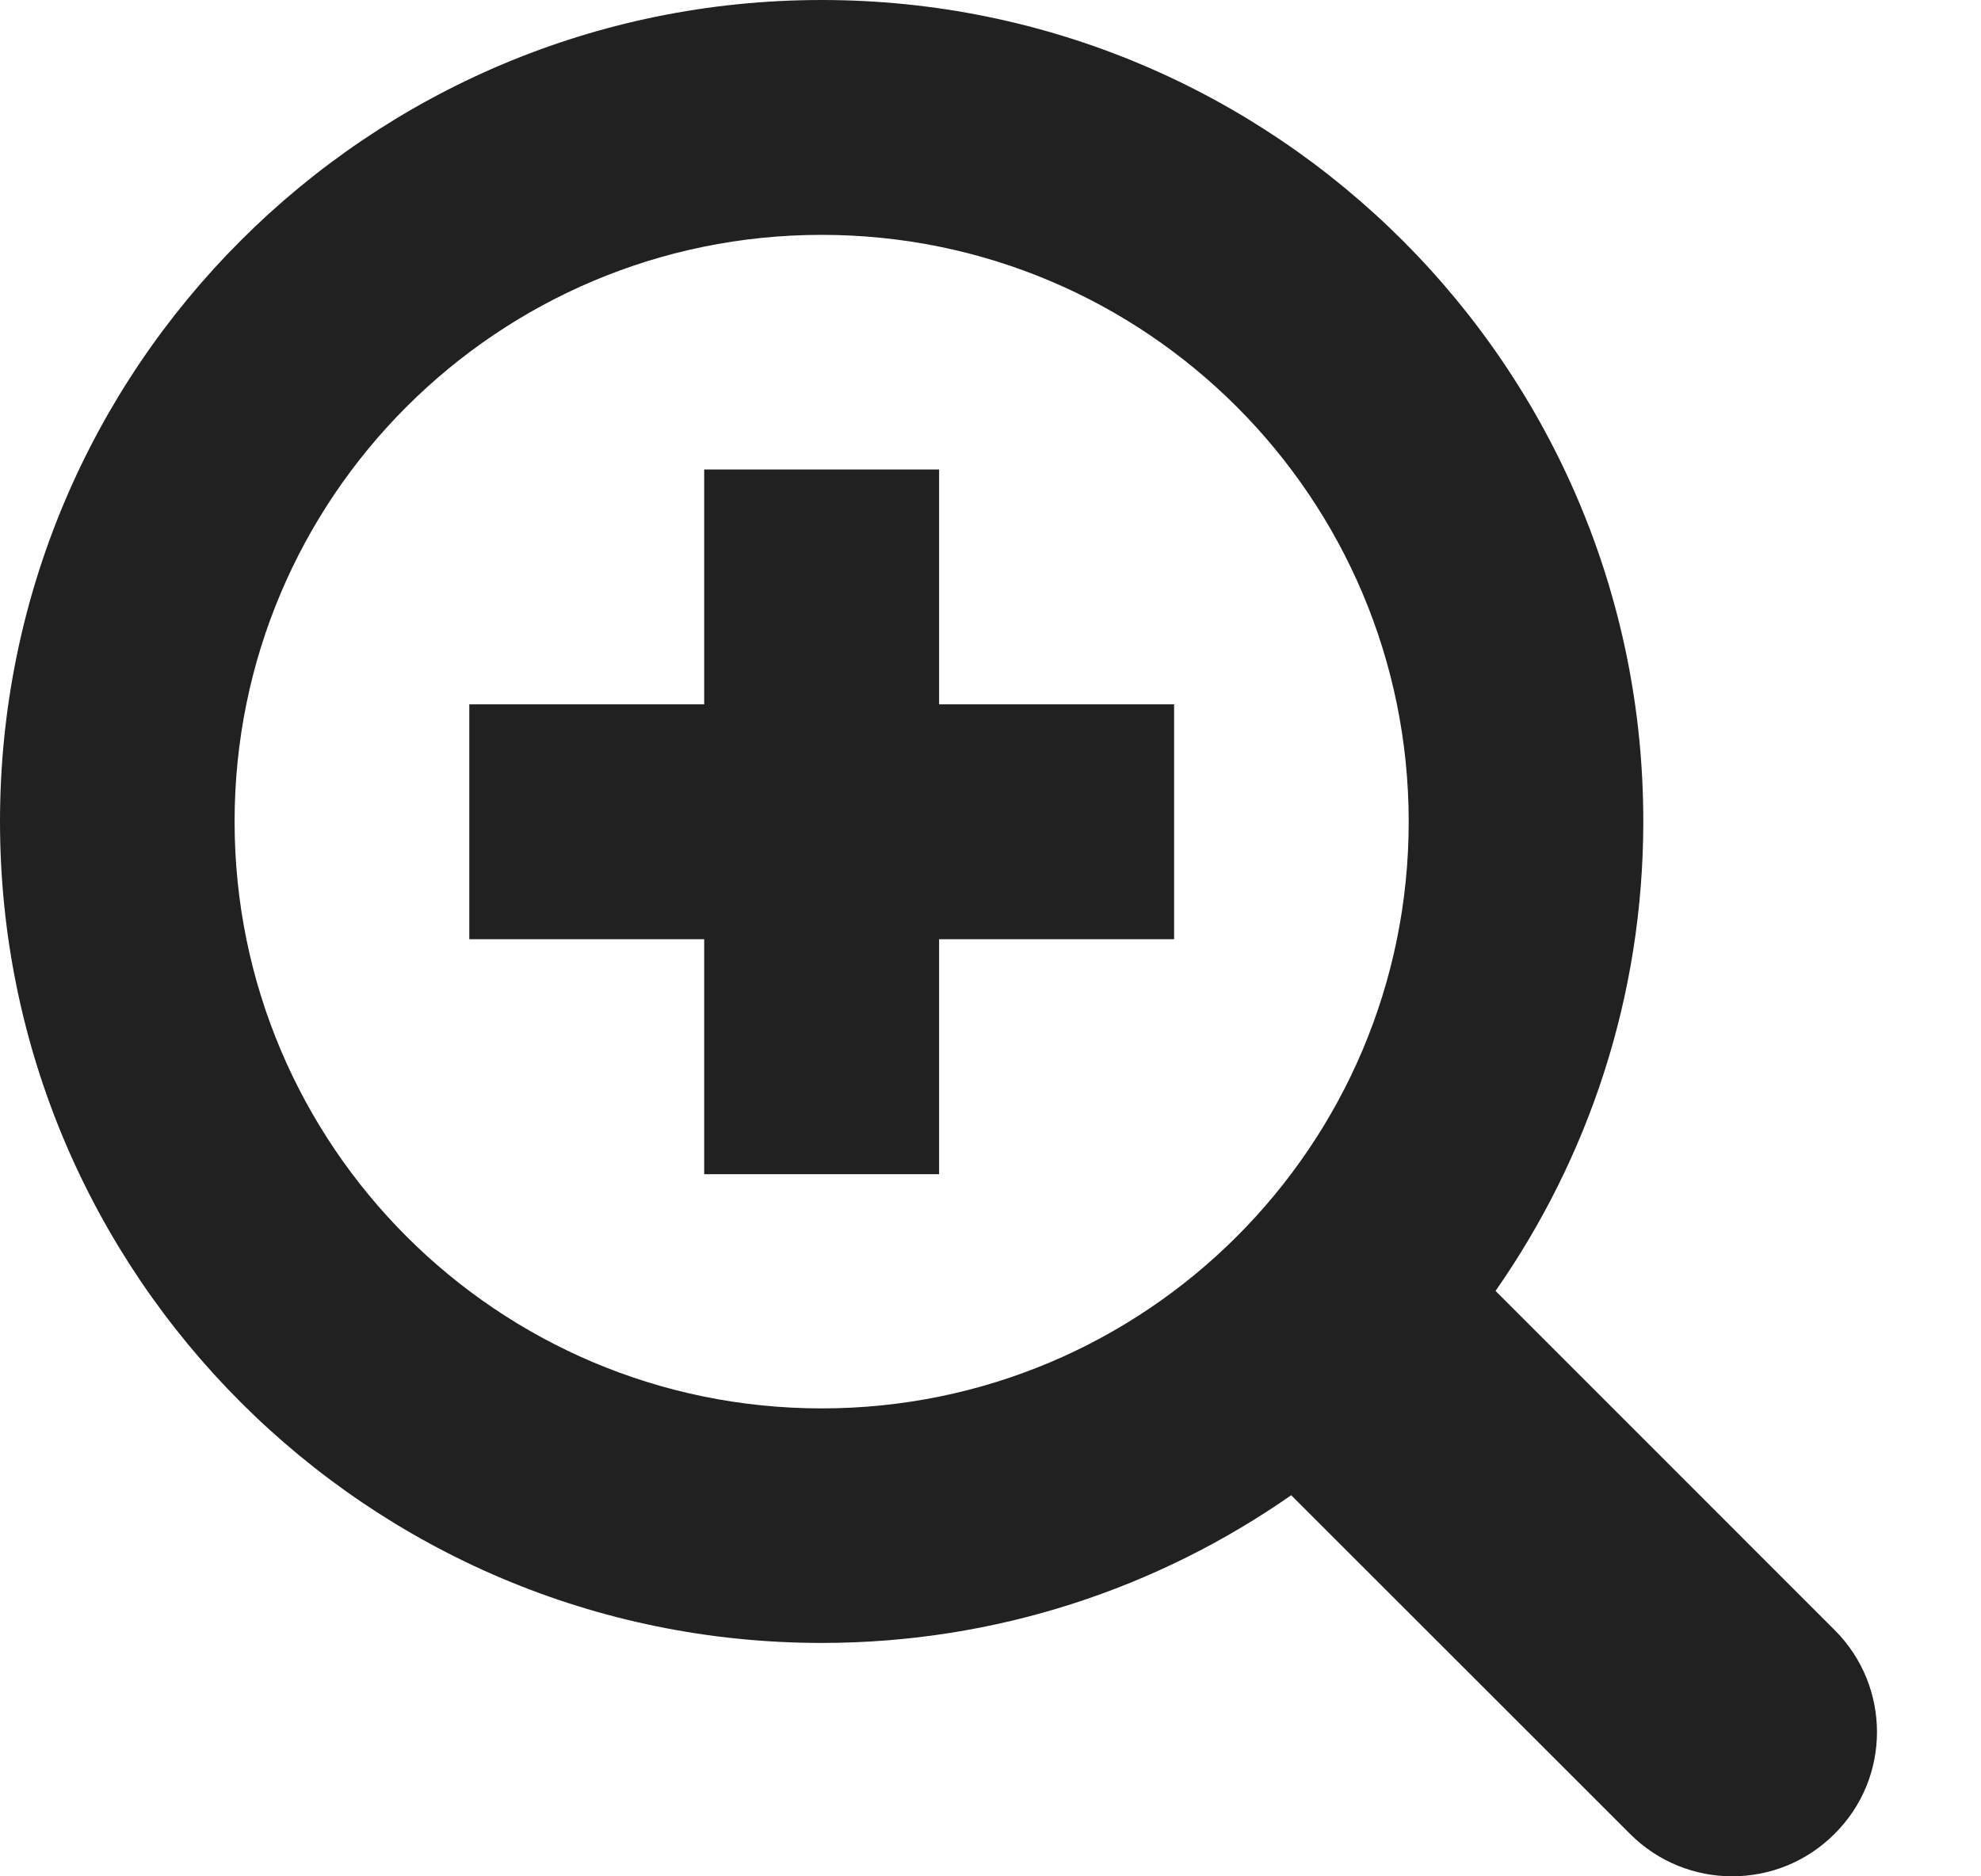 <svg width="19" height="18" viewBox="0 0 19 18" fill="none" xmlns="http://www.w3.org/2000/svg">
<path d="M9.007 4.504H6.754V6.757H4.501V9.01H6.754V11.264H9.007V9.01H11.261V6.757H9.007V4.504ZM17.597 15.638L14.344 12.384C15.235 11.108 15.761 9.557 15.761 7.881C15.764 3.53 12.234 0 7.881 0C3.527 0 0 3.53 0 7.881C0 12.231 3.53 15.761 7.881 15.761C9.557 15.761 11.108 15.235 12.384 14.344L15.635 17.594C16.176 18.135 17.053 18.135 17.594 17.594C18.138 17.056 18.138 16.179 17.597 15.638ZM7.881 13.511C4.771 13.511 2.25 10.99 2.25 7.881C2.25 4.771 4.774 2.253 7.881 2.253C10.99 2.253 13.511 4.774 13.511 7.884C13.511 10.99 10.99 13.511 7.881 13.511Z" fill="#212121"/>
</svg>
